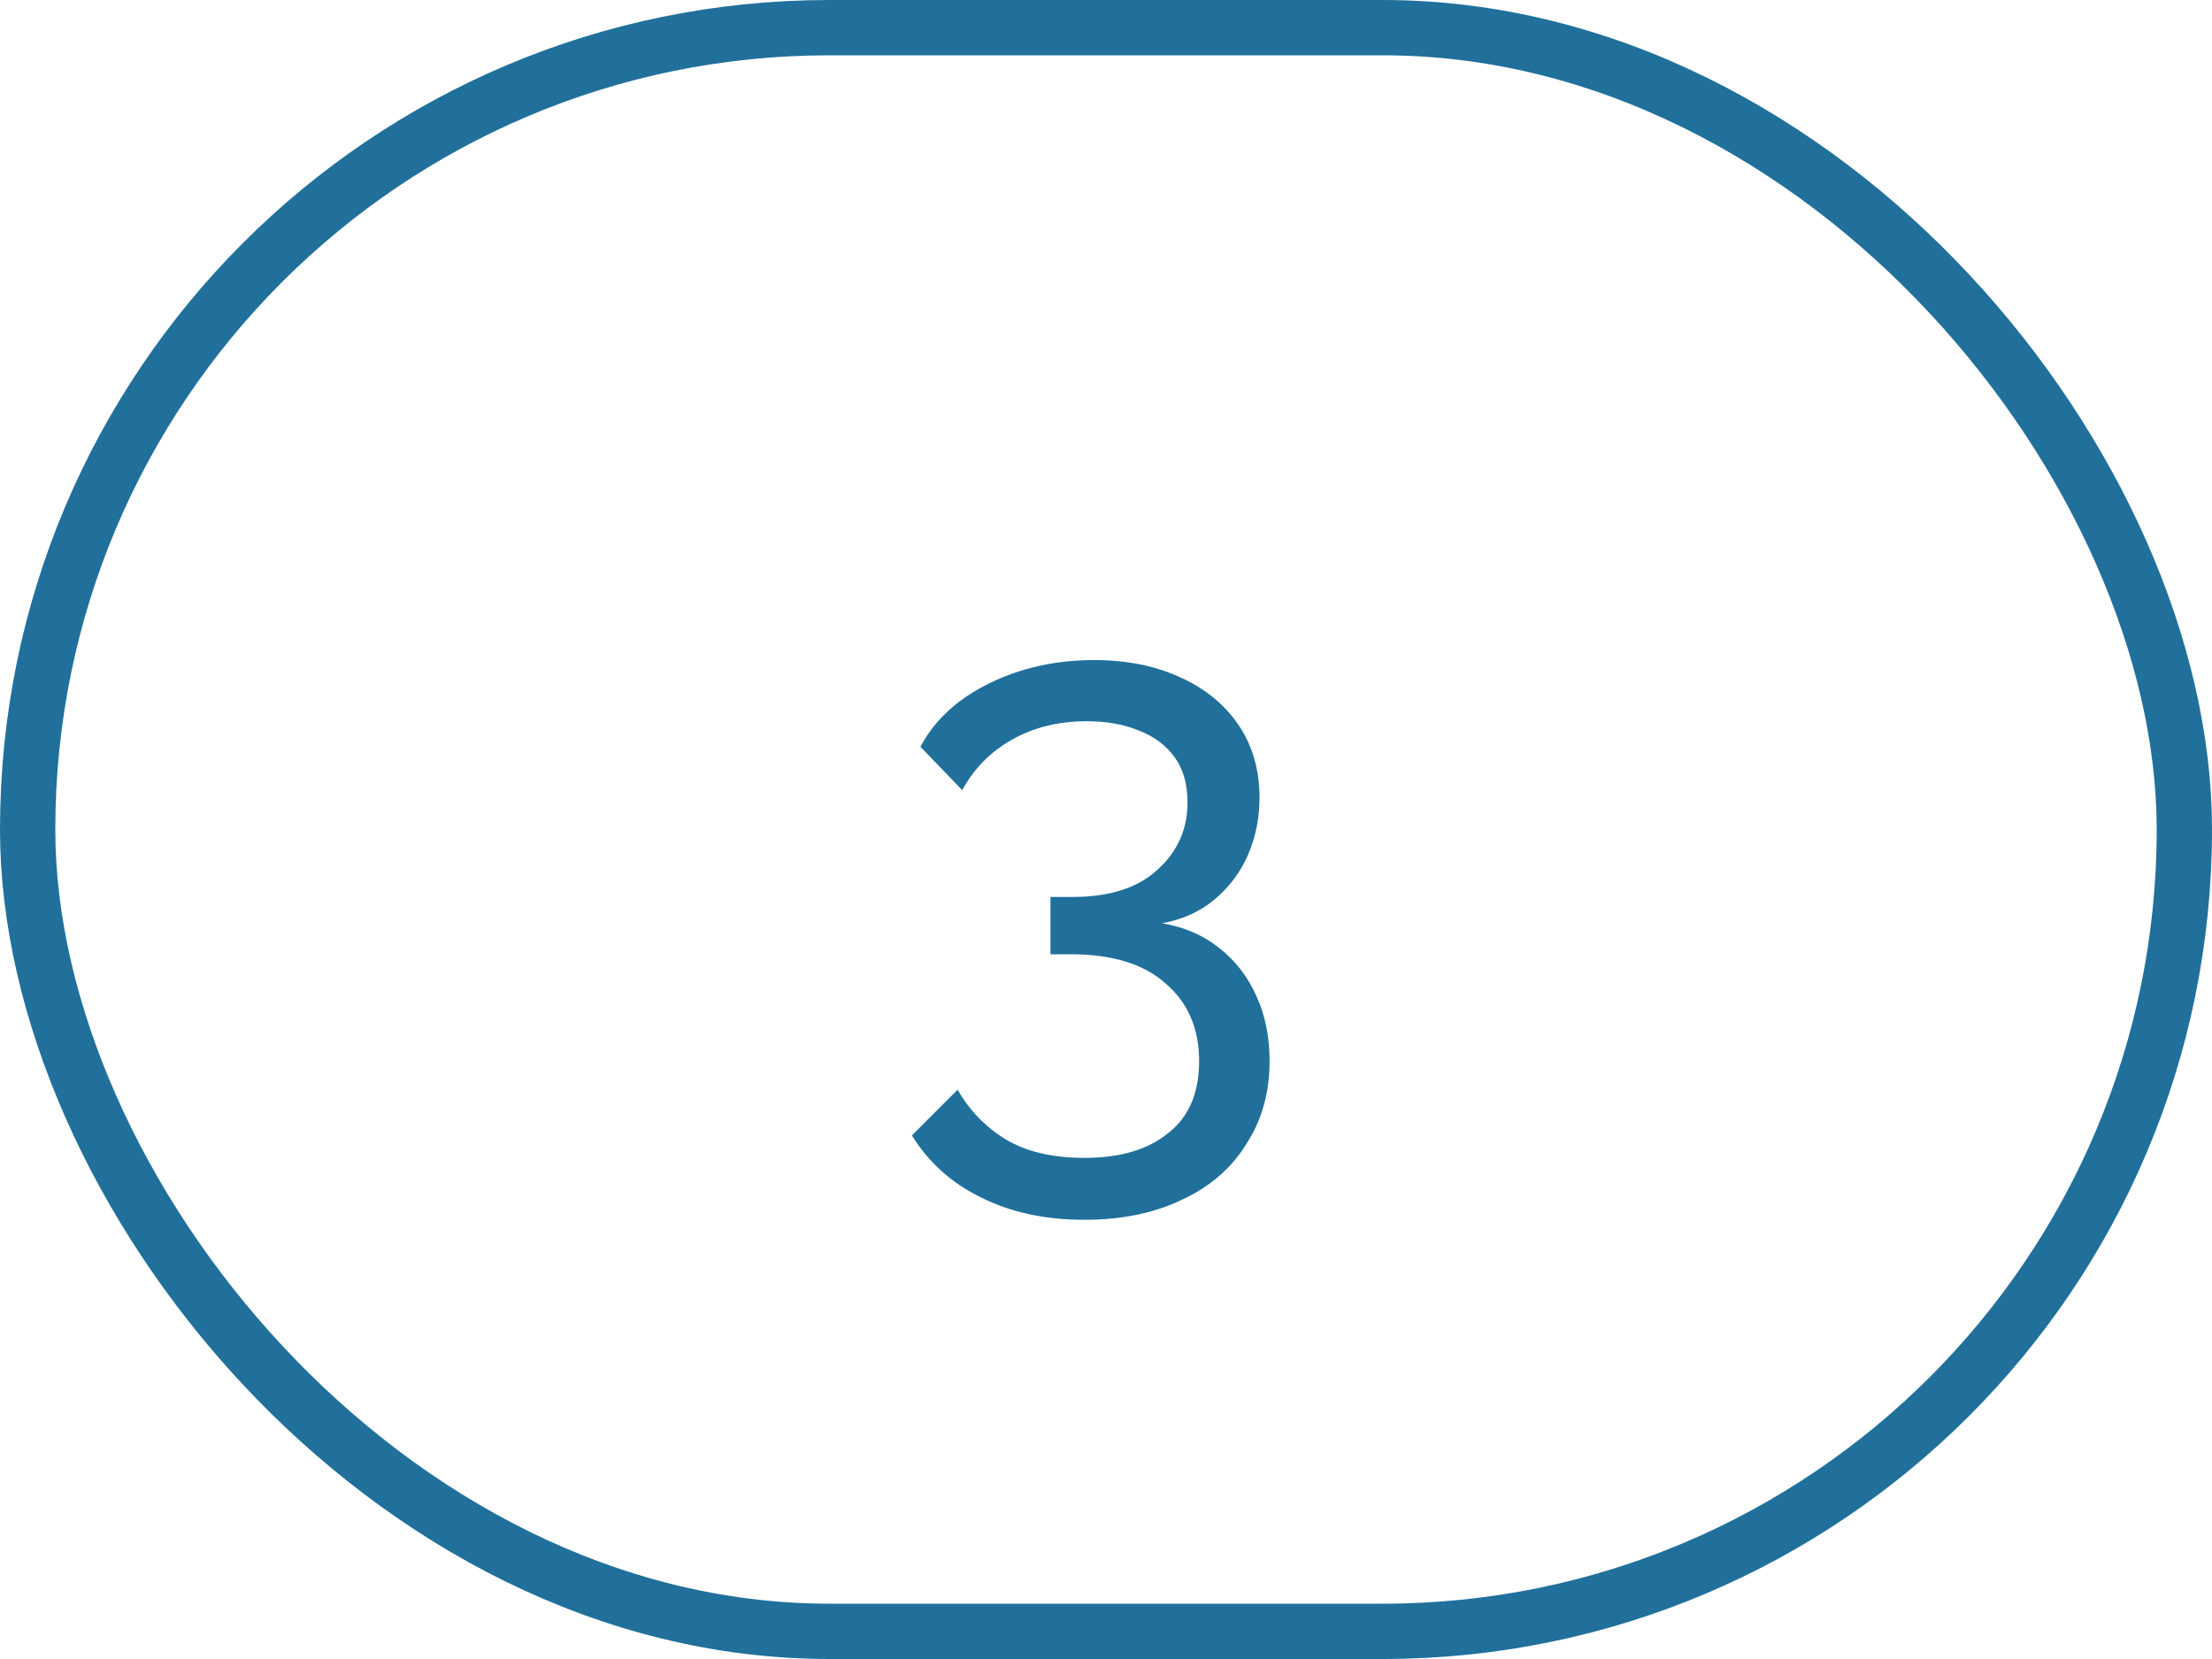 <svg width="40" height="30" viewBox="0 0 40 30" fill="none" xmlns="http://www.w3.org/2000/svg">
<path d="M21.012 16.696C21.413 16.761 21.759 16.911 22.048 17.144C22.337 17.368 22.561 17.657 22.72 18.012C22.879 18.357 22.958 18.749 22.958 19.188C22.958 19.757 22.818 20.257 22.538 20.686C22.267 21.125 21.88 21.461 21.376 21.694C20.872 21.937 20.284 22.058 19.612 22.058C18.903 22.058 18.277 21.923 17.736 21.652C17.204 21.391 16.789 21.017 16.49 20.532L17.316 19.706C17.531 20.079 17.82 20.378 18.184 20.602C18.557 20.826 19.033 20.938 19.612 20.938C20.256 20.938 20.76 20.789 21.124 20.49C21.497 20.201 21.684 19.767 21.684 19.188C21.684 18.6 21.483 18.133 21.082 17.788C20.69 17.433 20.116 17.256 19.36 17.256H18.996V16.22H19.388C20.06 16.22 20.573 16.057 20.928 15.73C21.292 15.403 21.474 14.997 21.474 14.512C21.474 14.176 21.395 13.901 21.236 13.686C21.077 13.471 20.863 13.313 20.592 13.21C20.321 13.098 20.009 13.042 19.654 13.042C19.141 13.042 18.688 13.154 18.296 13.378C17.913 13.593 17.615 13.896 17.4 14.288L16.644 13.504C16.812 13.187 17.05 12.911 17.358 12.678C17.675 12.445 18.039 12.263 18.45 12.132C18.87 12.001 19.313 11.936 19.78 11.936C20.368 11.936 20.886 12.039 21.334 12.244C21.791 12.449 22.146 12.739 22.398 13.112C22.65 13.485 22.776 13.924 22.776 14.428C22.776 14.792 22.706 15.137 22.566 15.464C22.426 15.781 22.221 16.052 21.95 16.276C21.689 16.491 21.376 16.631 21.012 16.696Z" fill="#20709B"/>
<rect x="0.5" y="0.5" width="39" height="29" rx="14.5" stroke="#20709B"/>
</svg>
